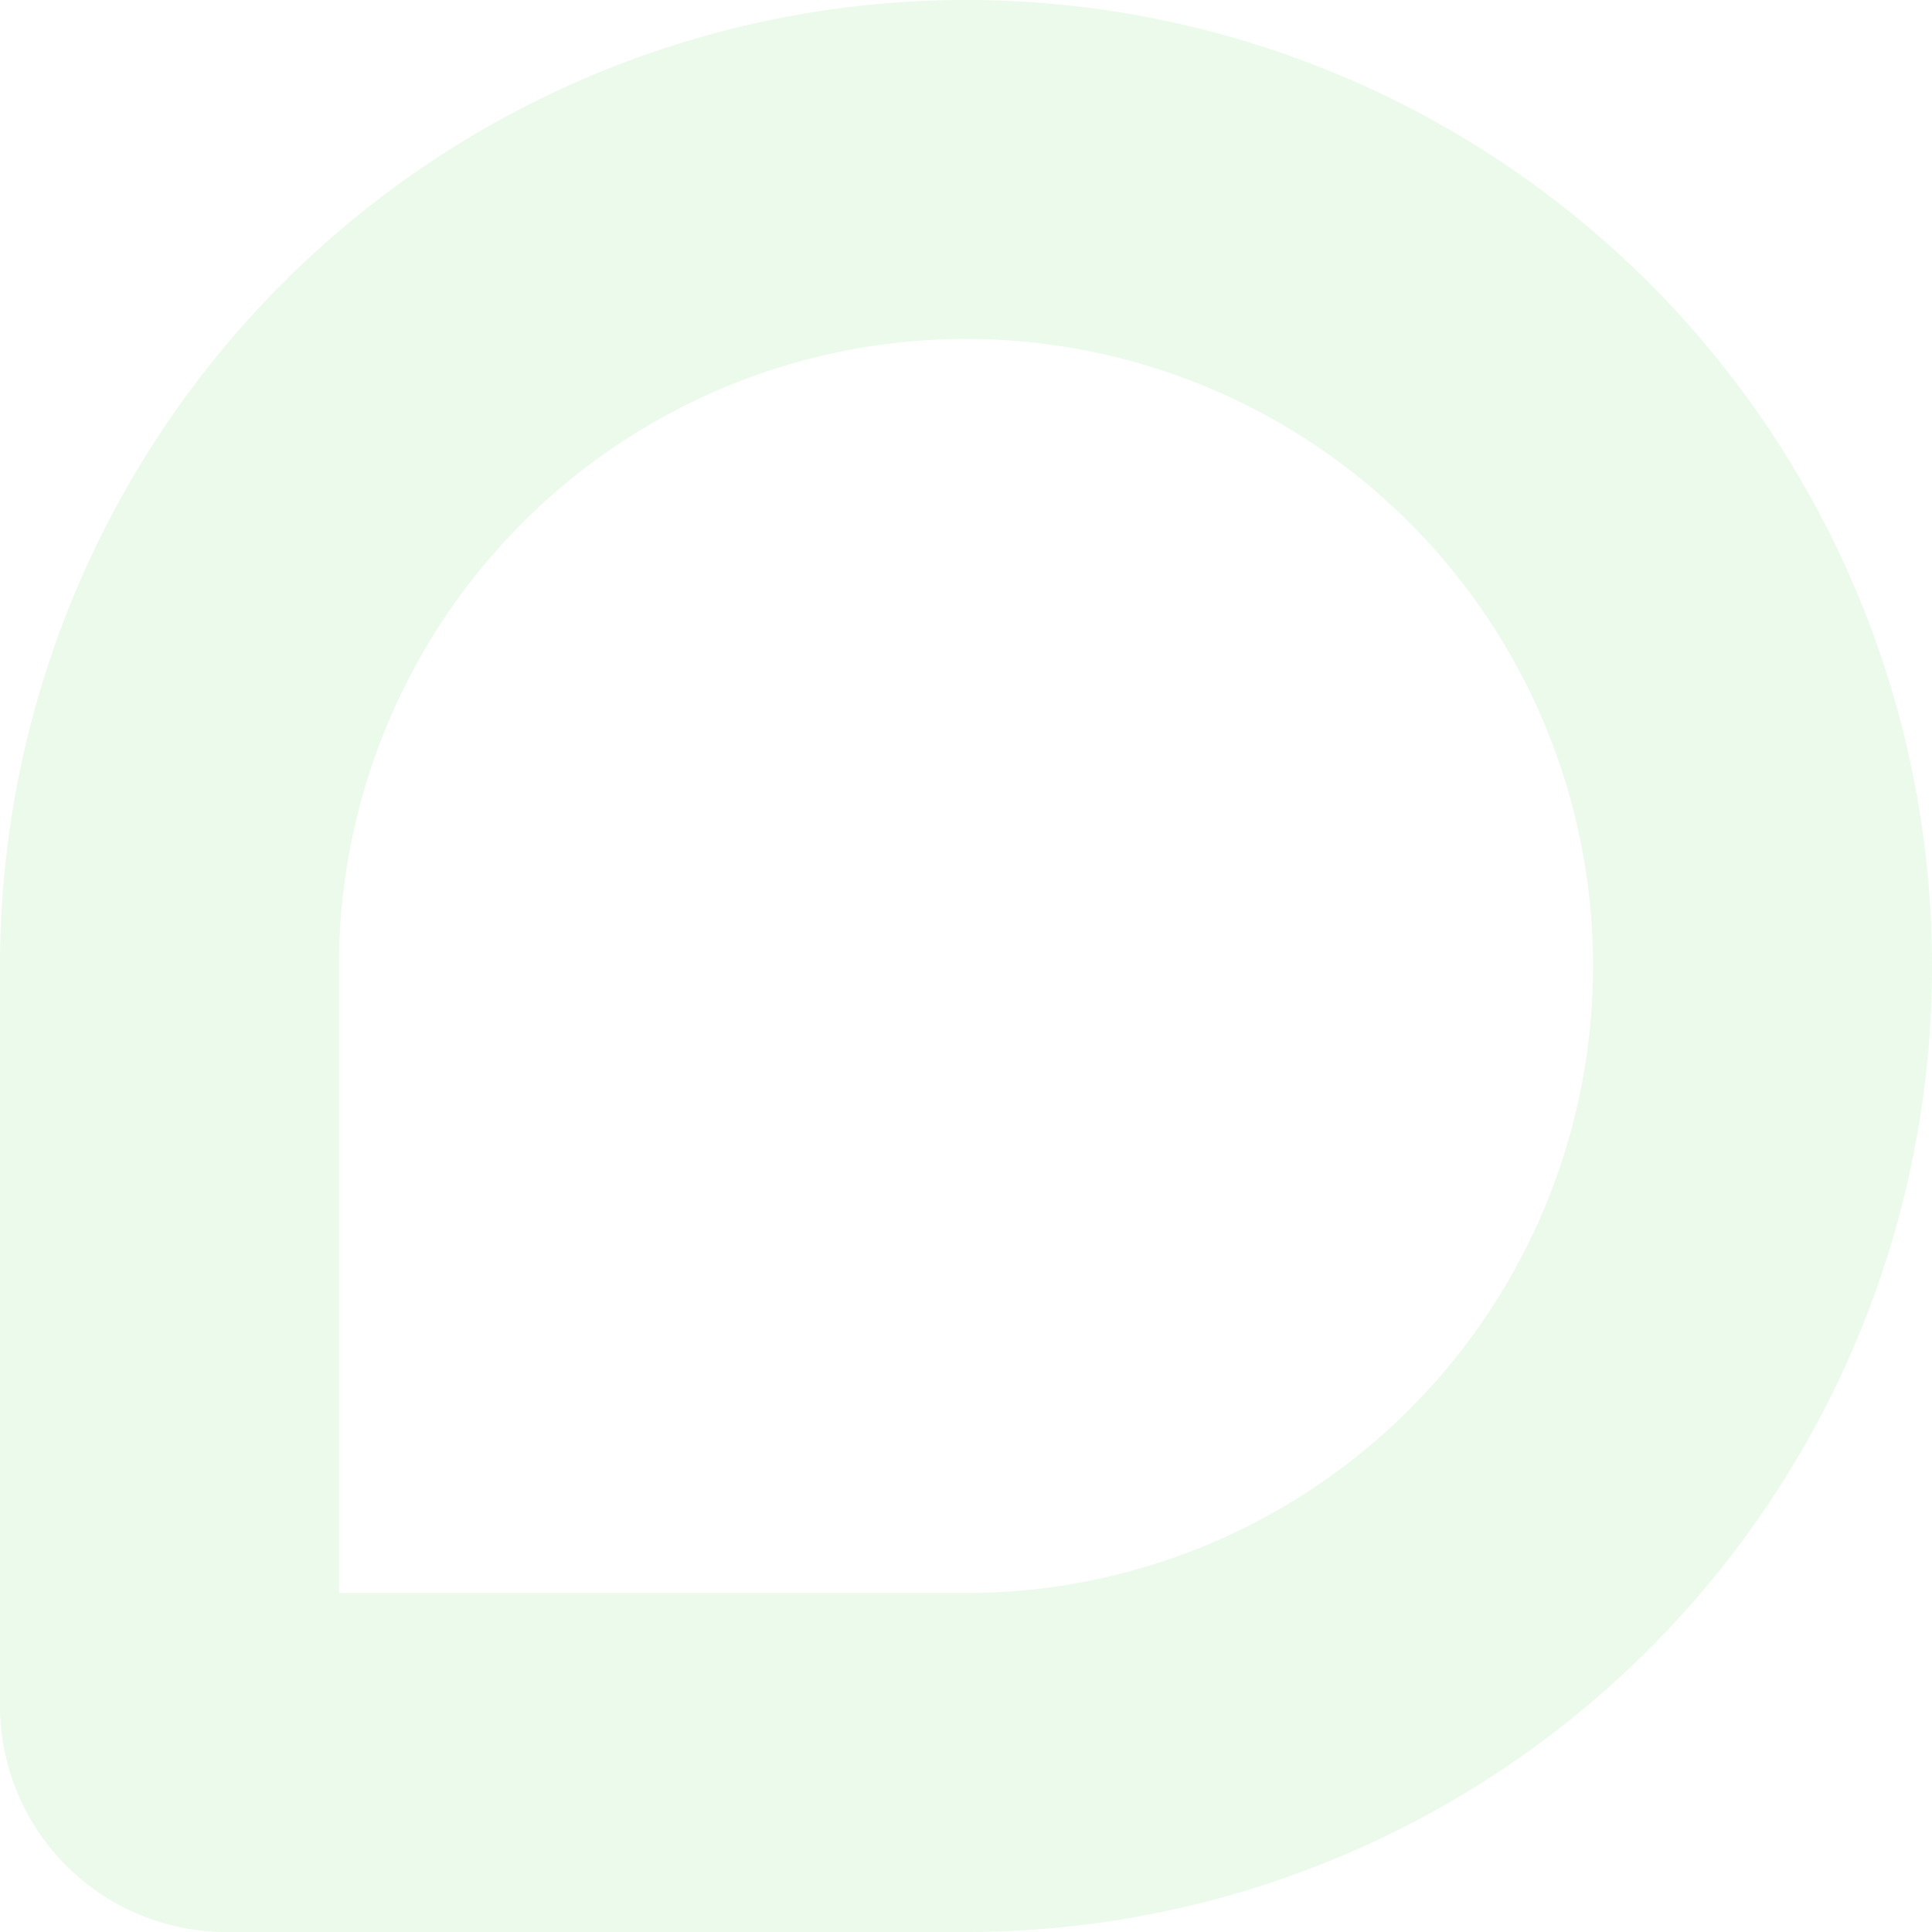 <svg xmlns="http://www.w3.org/2000/svg" width="228" height="228" viewBox="0 0 228 228">
  <g id="banner_bg_outline" fill="none" stroke="#32cd32" stroke-width="40" opacity="0.1">
    <path d="M114,0h0A114,114,0,0,1,228,114v0A114,114,0,0,1,114,228H0a0,0,0,0,1,0,0V114A114,114,0,0,1,114,0Z" stroke="none"/>
    <path d="M114,20h0a94,94,0,0,1,94,94v0a94,94,0,0,1-94,94H26.714A6.714,6.714,0,0,1,20,201.286V114a94,94,0,0,1,94-94Z" fill="none"/>
  </g>
</svg>
